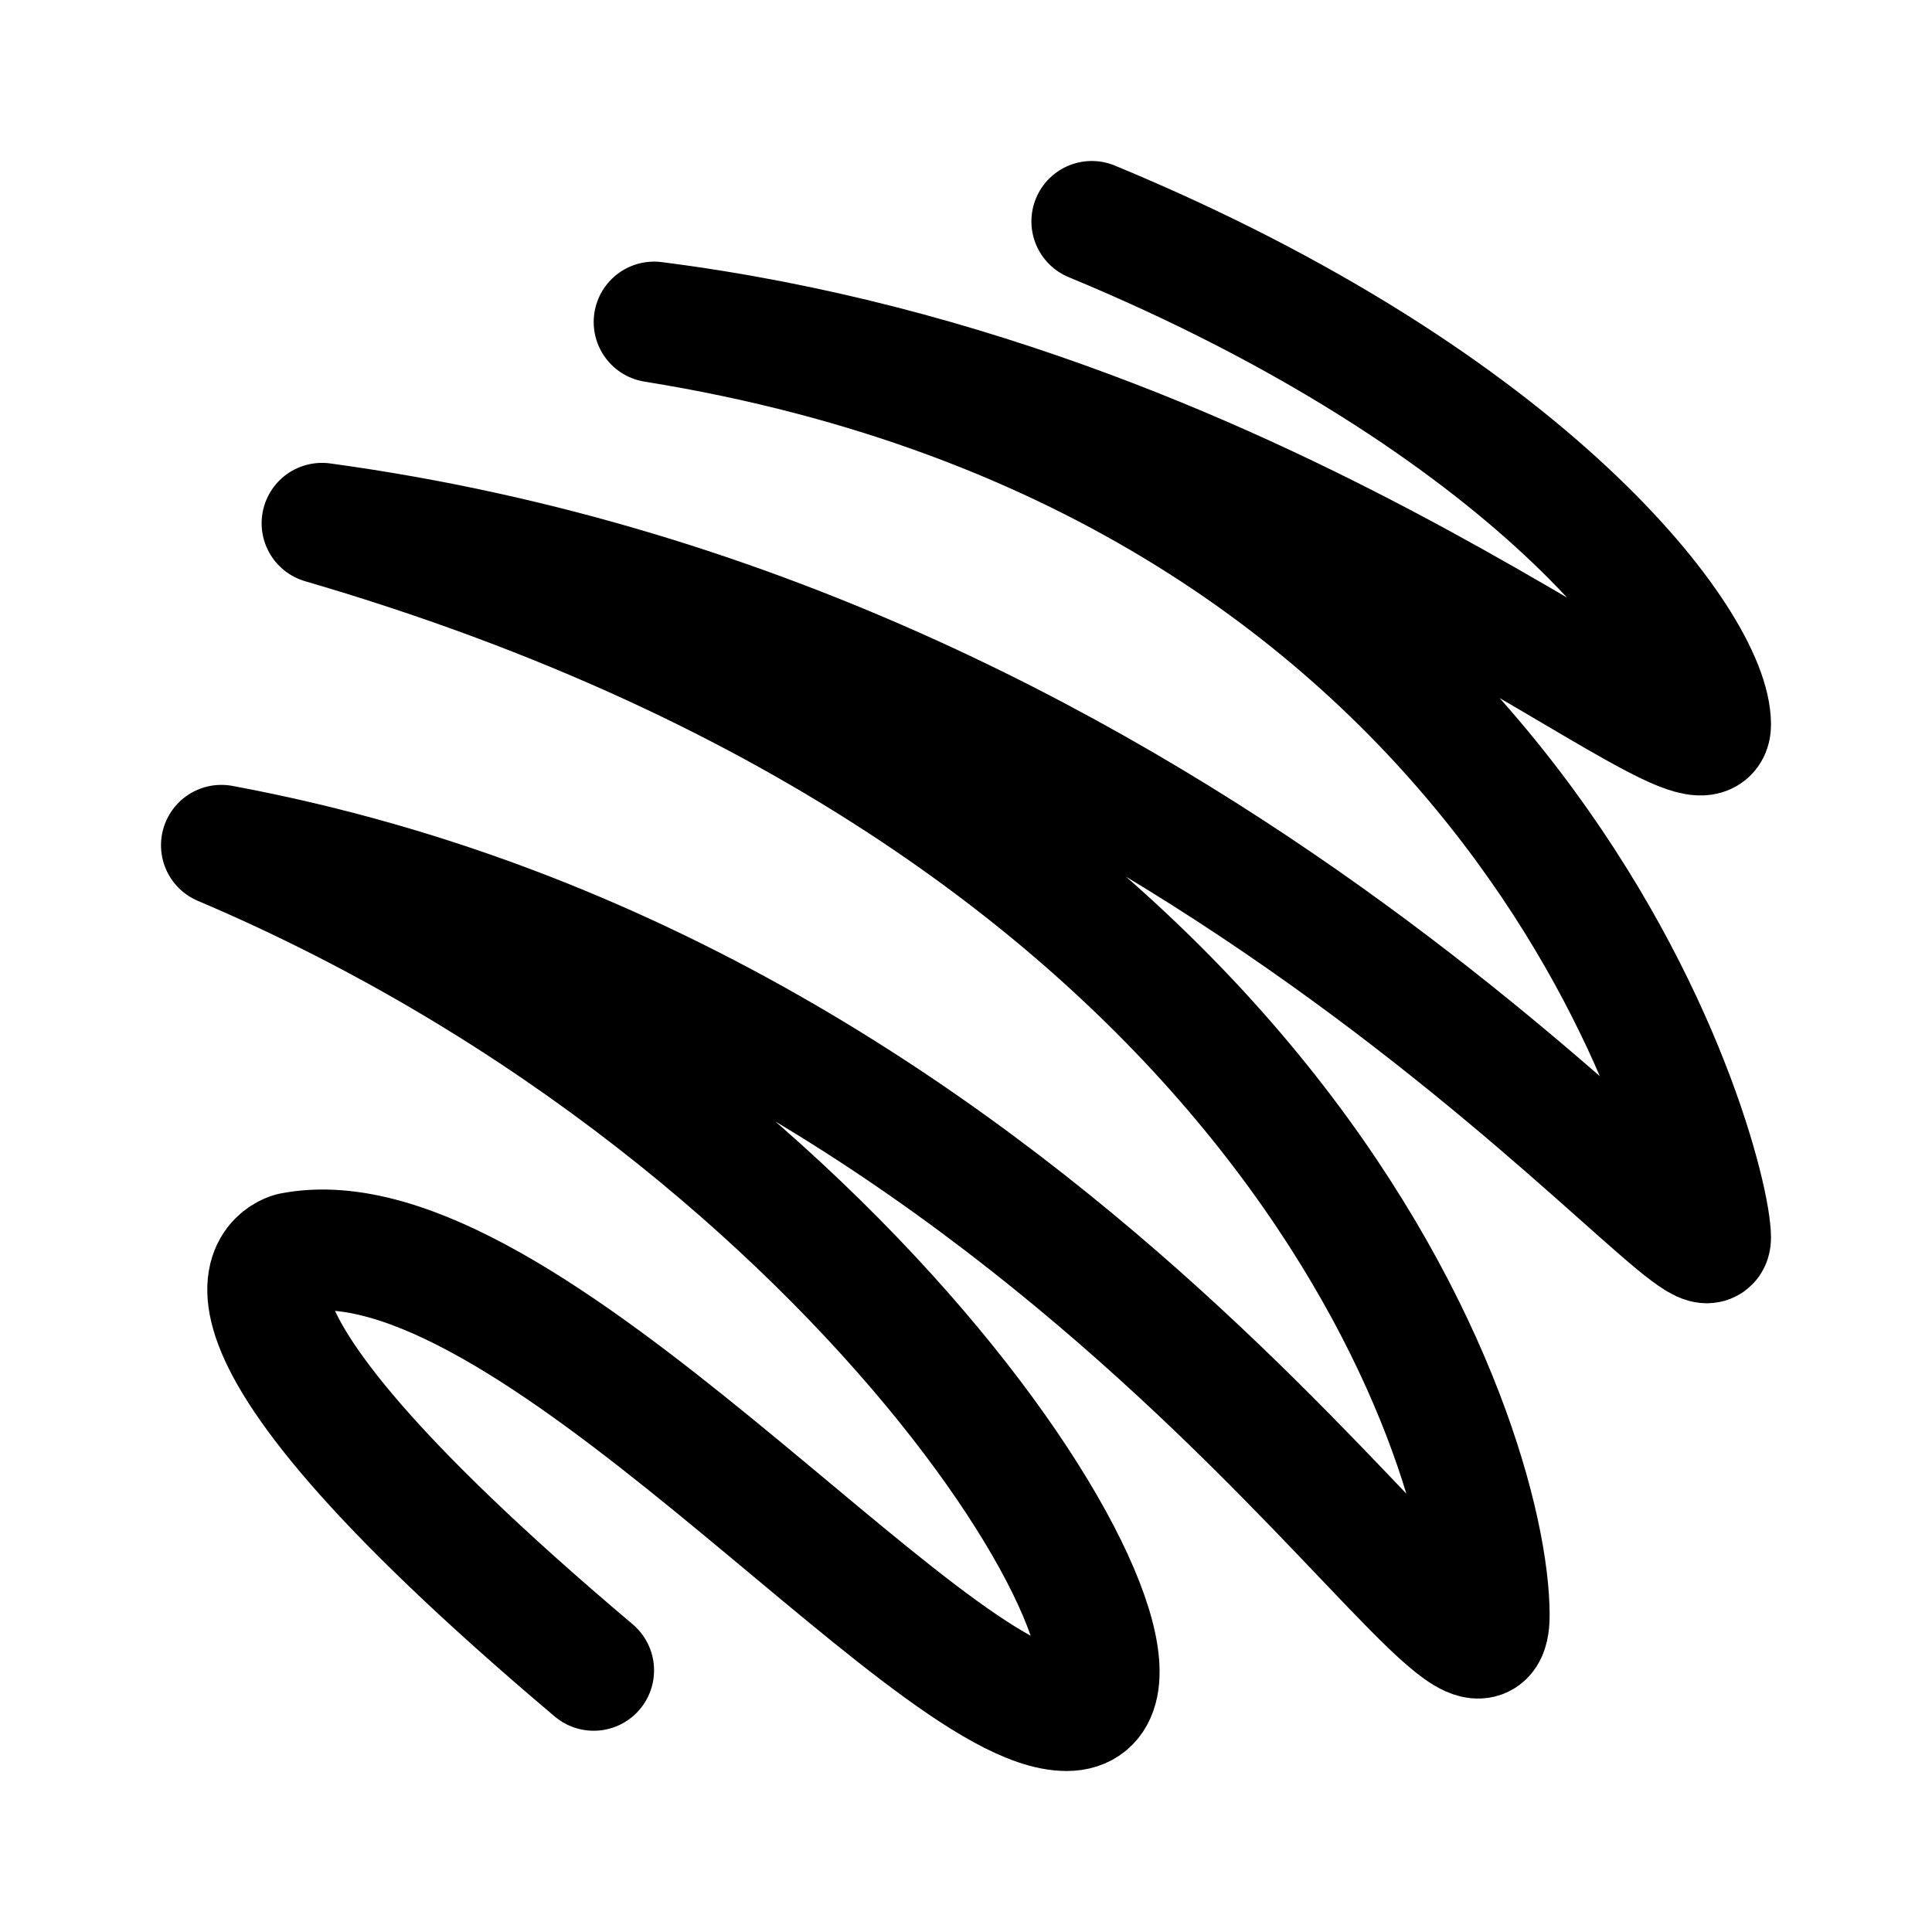 <svg xmlns="http://www.w3.org/2000/svg" width="76" height="76" fill="none" viewBox="0 0 192 192"><path stroke="#000" stroke-linecap="round" stroke-linejoin="round" stroke-width="12" d="M108.5 22C152 40 170 64 170 72S128 40 65 32c87 14 105 84 105 91S120 64 32 52c96 28 116 92 116 108.5S108 100 22 84c66 28 98 86 84 86s-54-50-77-45.5c0 0-15 3.5 30 41.5"/></svg>